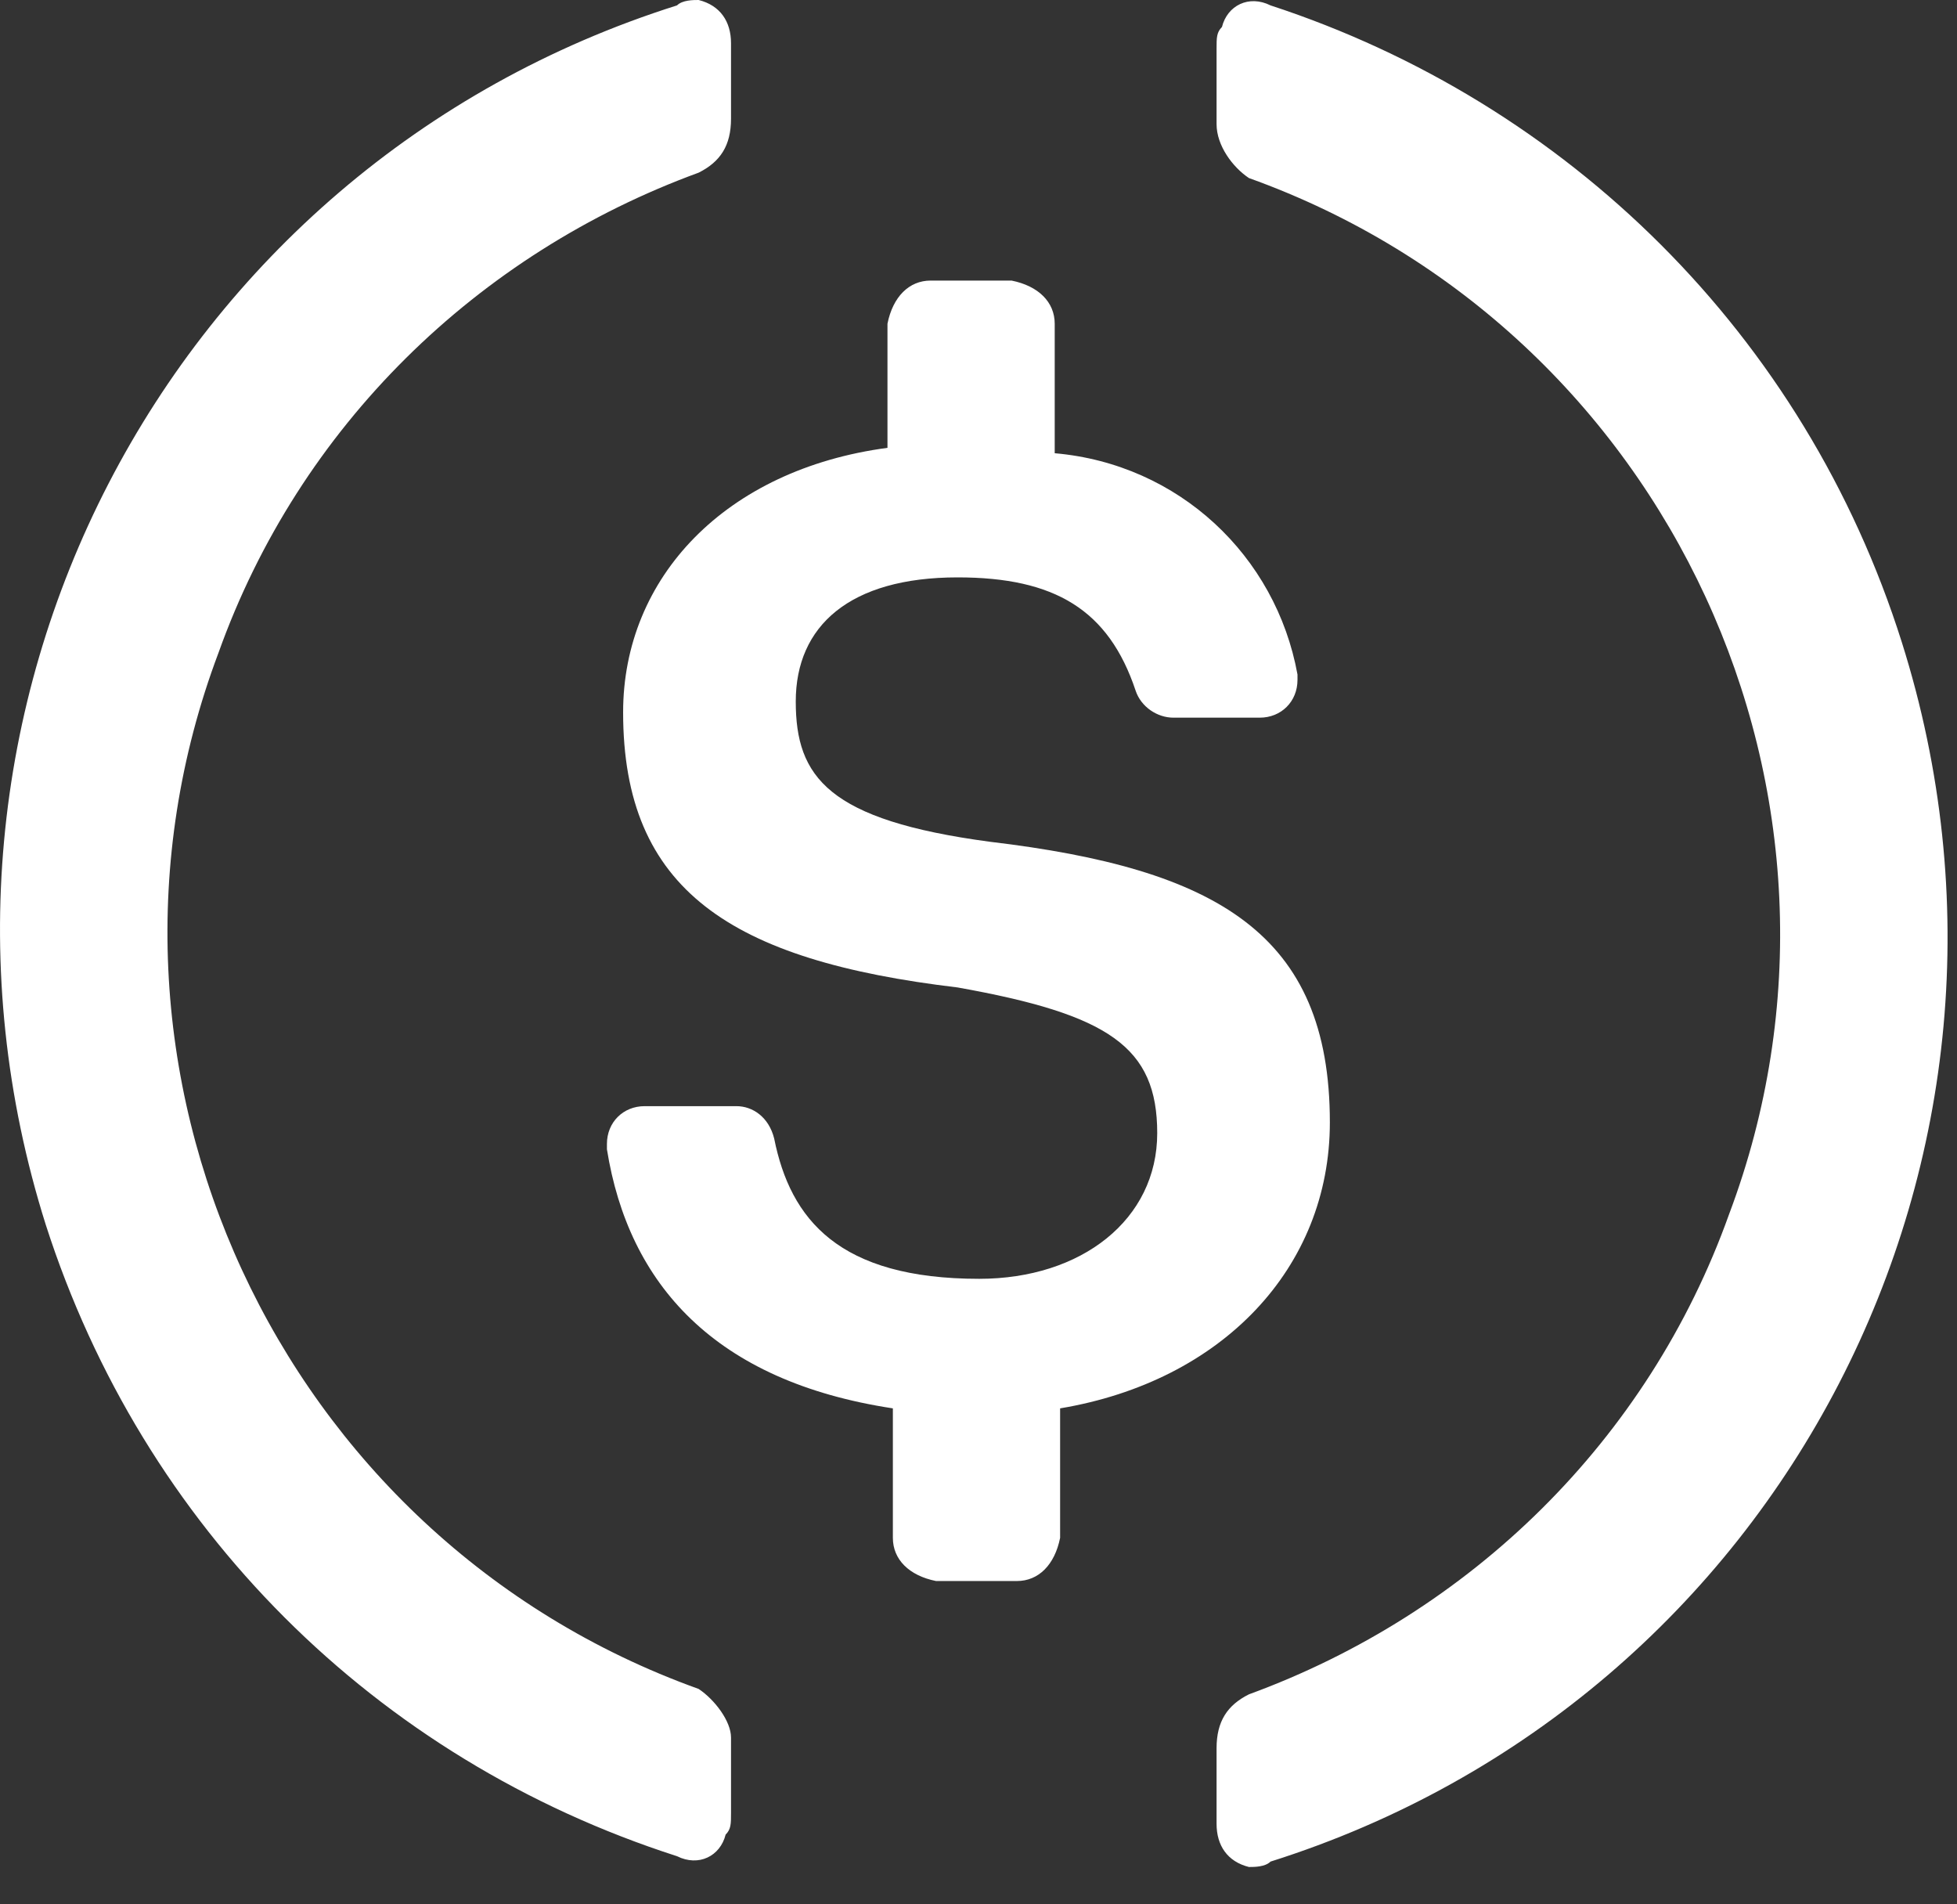 <svg width="37" height="36" viewBox="0 0 37 36" fill="none" xmlns="http://www.w3.org/2000/svg">
<rect x="0" y="0" width="37" height="36" fill="#333333" stroke="none"/>
<path d="M25.143 21.217C25.143 17.647 23.001 16.423 18.717 15.913C15.657 15.505 15.045 14.689 15.045 13.261C15.045 11.832 16.065 10.915 18.105 10.915C19.941 10.915 20.961 11.527 21.471 13.057C21.573 13.363 21.879 13.567 22.185 13.567H23.817C24.225 13.567 24.531 13.261 24.531 12.853V12.751C24.123 10.506 22.287 8.772 19.941 8.568V6.12C19.941 5.712 19.635 5.406 19.125 5.304H17.595C17.187 5.304 16.881 5.61 16.779 6.12V8.466C13.719 8.874 11.781 10.915 11.781 13.465C11.781 16.831 13.821 18.157 18.105 18.667C20.961 19.177 21.879 19.789 21.879 21.421C21.879 23.053 20.451 24.175 18.513 24.175C15.861 24.175 14.943 23.053 14.637 21.523C14.535 21.115 14.229 20.911 13.923 20.911H12.188C11.781 20.911 11.475 21.217 11.475 21.625V21.727C11.883 24.277 13.515 26.113 16.881 26.624V29.072C16.881 29.48 17.187 29.786 17.697 29.888H19.227C19.635 29.888 19.941 29.582 20.043 29.072V26.624C23.103 26.113 25.143 23.971 25.143 21.217Z" fill="white"/>
<path d="M13.209 31.928C5.252 29.072 1.172 20.197 4.13 12.343C5.66 8.058 9.026 4.794 13.209 3.264C13.617 3.06 13.821 2.754 13.821 2.244V0.816C13.821 0.408 13.617 0.102 13.209 -6.10352e-05C13.107 -6.10352e-05 12.903 -6.16889e-05 12.8 0.102C3.11 3.162 -2.194 13.465 0.866 23.155C2.702 28.868 7.088 33.254 12.8 35.09C13.209 35.294 13.617 35.09 13.719 34.682C13.821 34.58 13.821 34.478 13.821 34.274V32.846C13.821 32.54 13.515 32.132 13.209 31.928ZM24.021 0.102C23.613 -0.102 23.205 0.102 23.103 0.51C23.001 0.612 23.001 0.714 23.001 0.918V2.346C23.001 2.754 23.307 3.162 23.613 3.366C31.57 6.222 35.65 15.097 32.692 22.951C31.162 27.236 27.796 30.5 23.613 32.03C23.205 32.234 23.001 32.54 23.001 33.05V34.478C23.001 34.886 23.205 35.192 23.613 35.294C23.715 35.294 23.919 35.294 24.021 35.192C33.712 32.132 39.016 21.829 35.956 12.139C34.12 6.324 29.632 1.938 24.021 0.102Z" fill="white"/>
</svg>
